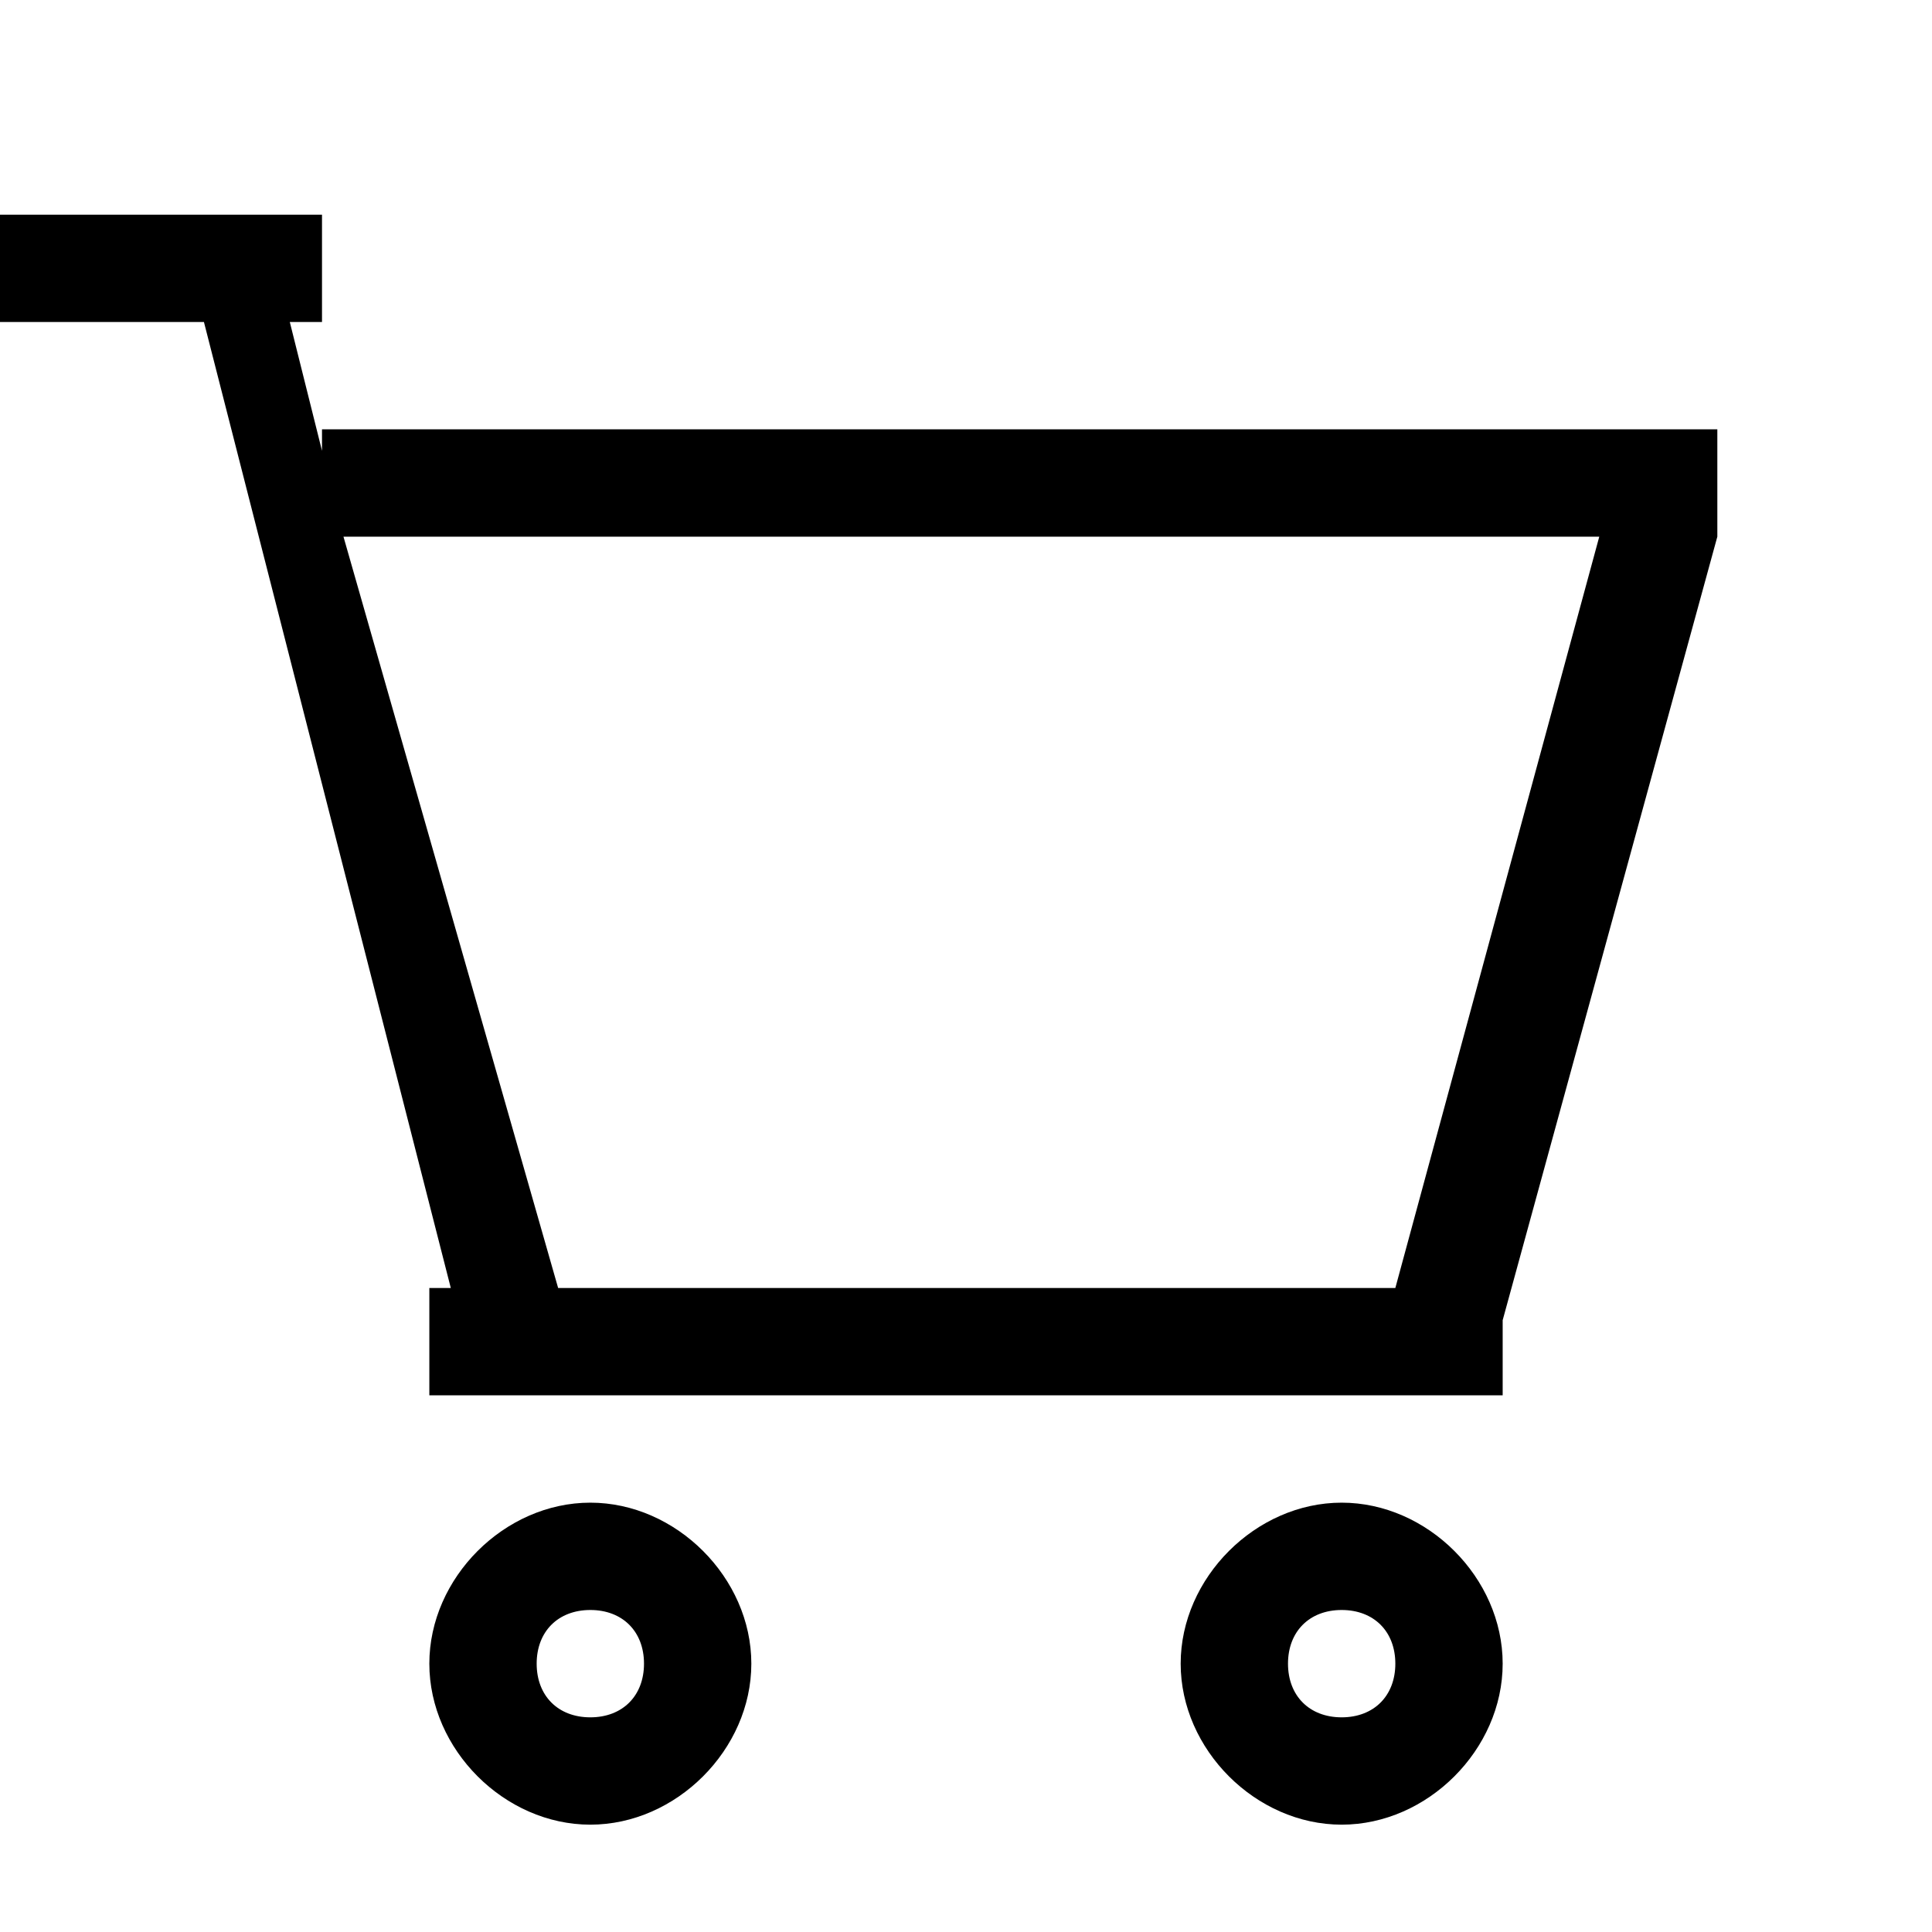 <svg xmlns="http://www.w3.org/2000/svg" viewBox="0 0 18 18" enable-background="new 0 0 18 18"><path d="m16 4.5v-.5h-13v.2l-.3-1.2h.3v-1h-3v1h1.9l2.3 9h-.2v1h10v-.7l2-7.3v-.2-.3m-3 7.5h-7.8l-2-7h11.7l-1.9 7m-7.5 2c-.8 0-1.5.7-1.5 1.5s.7 1.5 1.5 1.5 1.5-.7 1.5-1.5-.7-1.5-1.5-1.5m0 2c-.3 0-.5-.2-.5-.5 0-.3.2-.5.5-.5s.5.2.5.5c0 .3-.2.5-.5.5m7-2c-.8 0-1.5.7-1.5 1.5s.7 1.5 1.5 1.5 1.5-.7 1.5-1.5-.7-1.5-1.5-1.5m0 2c-.3 0-.5-.2-.5-.5 0-.3.2-.5.5-.5s.5.2.5.5c0 .3-.2.5-.5.5"/></svg>